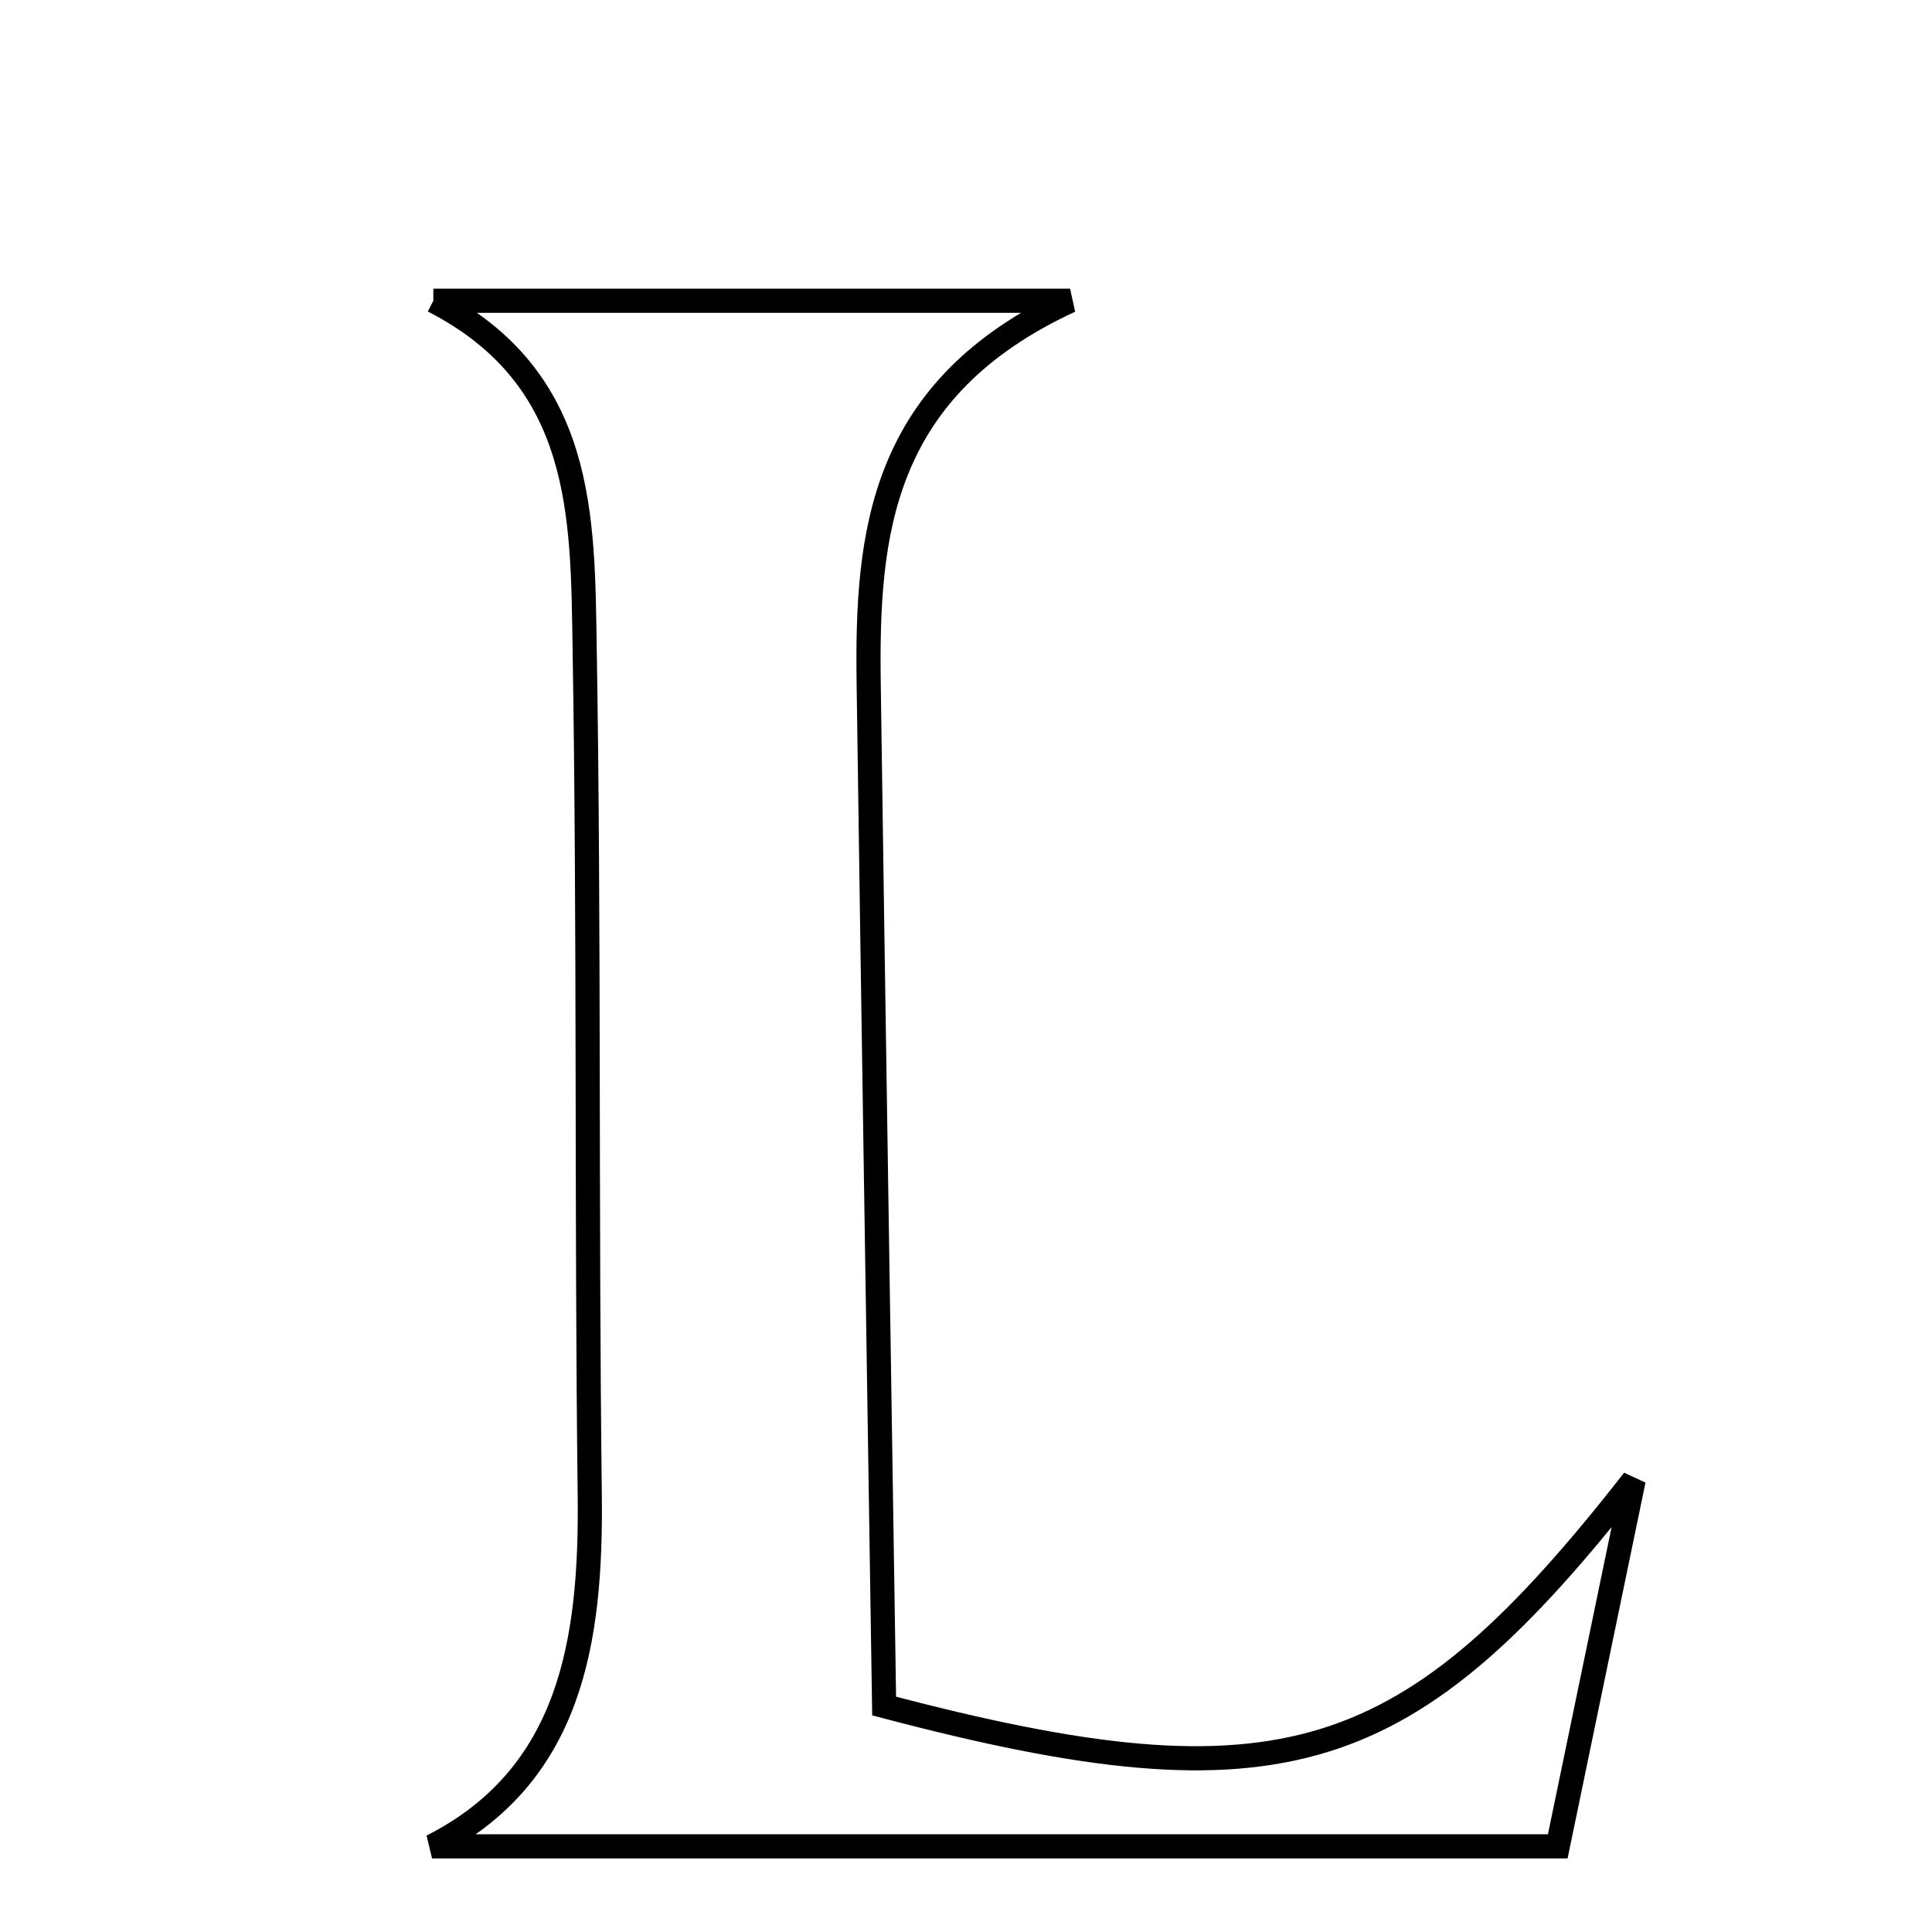 <svg xmlns="http://www.w3.org/2000/svg" viewBox="0.0 0.0 24.0 24.0" height="200px" width="200px"><path fill="none" stroke="black" stroke-width=".3" stroke-opacity="1.0"  filling="0" d="M5.383 3.736 C7.841 3.736 10.298 3.736 13.293 3.736 C10.936 4.826 10.765 6.617 10.791 8.482 C10.851 12.758 10.92 17.034 10.983 21.193 C15.941 22.502 17.5 21.958 20.294 18.387 C20.013 19.744 19.731 21.101 19.351 22.936 C14.544 22.936 9.978 22.936 5.367 22.936 C7.092 22.059 7.348 20.39 7.326 18.569 C7.284 15.066 7.321 11.562 7.263 8.059 C7.236 6.426 7.268 4.703 5.383 3.736"></path></svg>